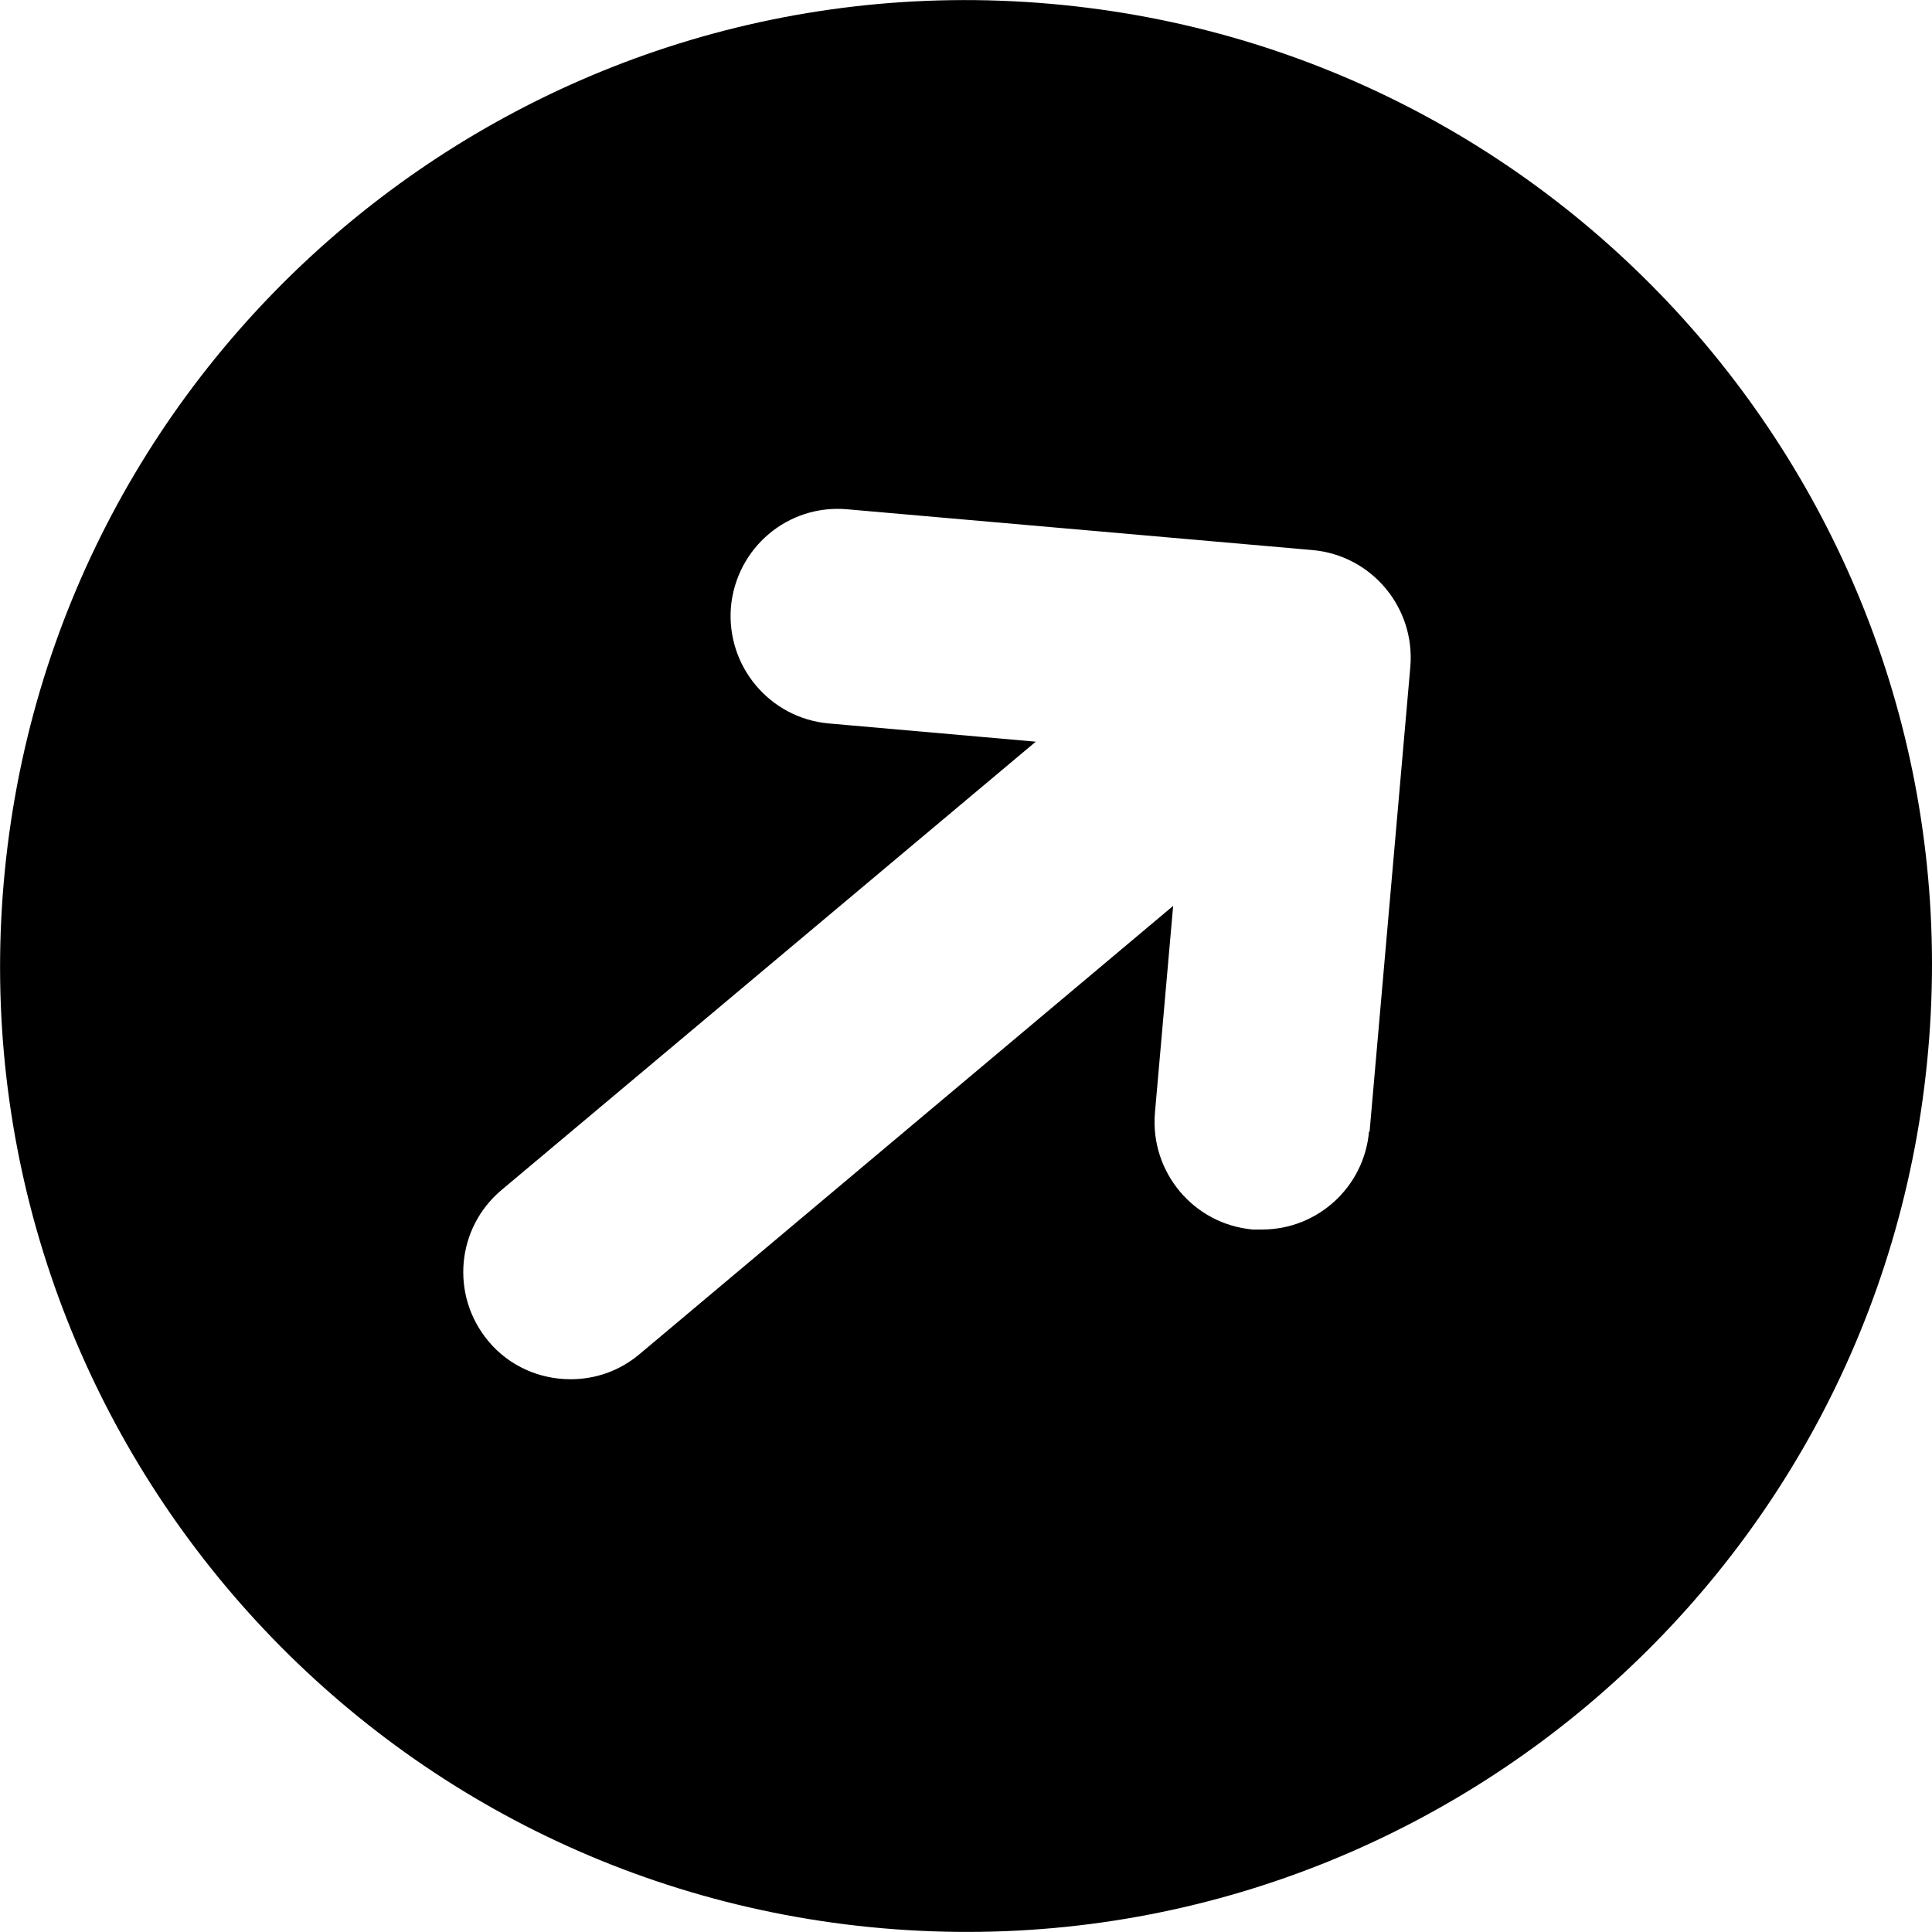 <?xml version="1.0" encoding="UTF-8"?>
<svg id="uuid-95c31d45-03a3-4bbd-9293-68debf1102b9" data-name="Capa 2" xmlns="http://www.w3.org/2000/svg" viewBox="0 0 36 36">
  <g id="uuid-2763f544-d625-4694-a8d2-bf549775e962" data-name="Capa 1">
    <path d="M19.56.07C9.66-.79.93,6.54.07,16.44c-.86,9.9,6.47,18.63,16.37,19.49,9.9.86,18.63-6.47,19.49-16.37C36.8,9.66,29.47.93,19.56.07ZM25.51,21.08c-.09,1.04-.96,1.83-1.99,1.83-.06,0-.12,0-.18,0-1.1-.1-1.91-1.07-1.82-2.17l.34-3.86-9.94,8.35c-.38.32-.83.47-1.29.47-.57,0-1.14-.24-1.53-.71-.71-.85-.6-2.11.25-2.82l9.95-8.35-3.86-.34c-1.1-.1-1.91-1.07-1.82-2.17.1-1.1,1.06-1.92,2.17-1.82l8.67.76c1.1.1,1.91,1.07,1.82,2.17l-.76,8.67Z"/>
  </g>
</svg>